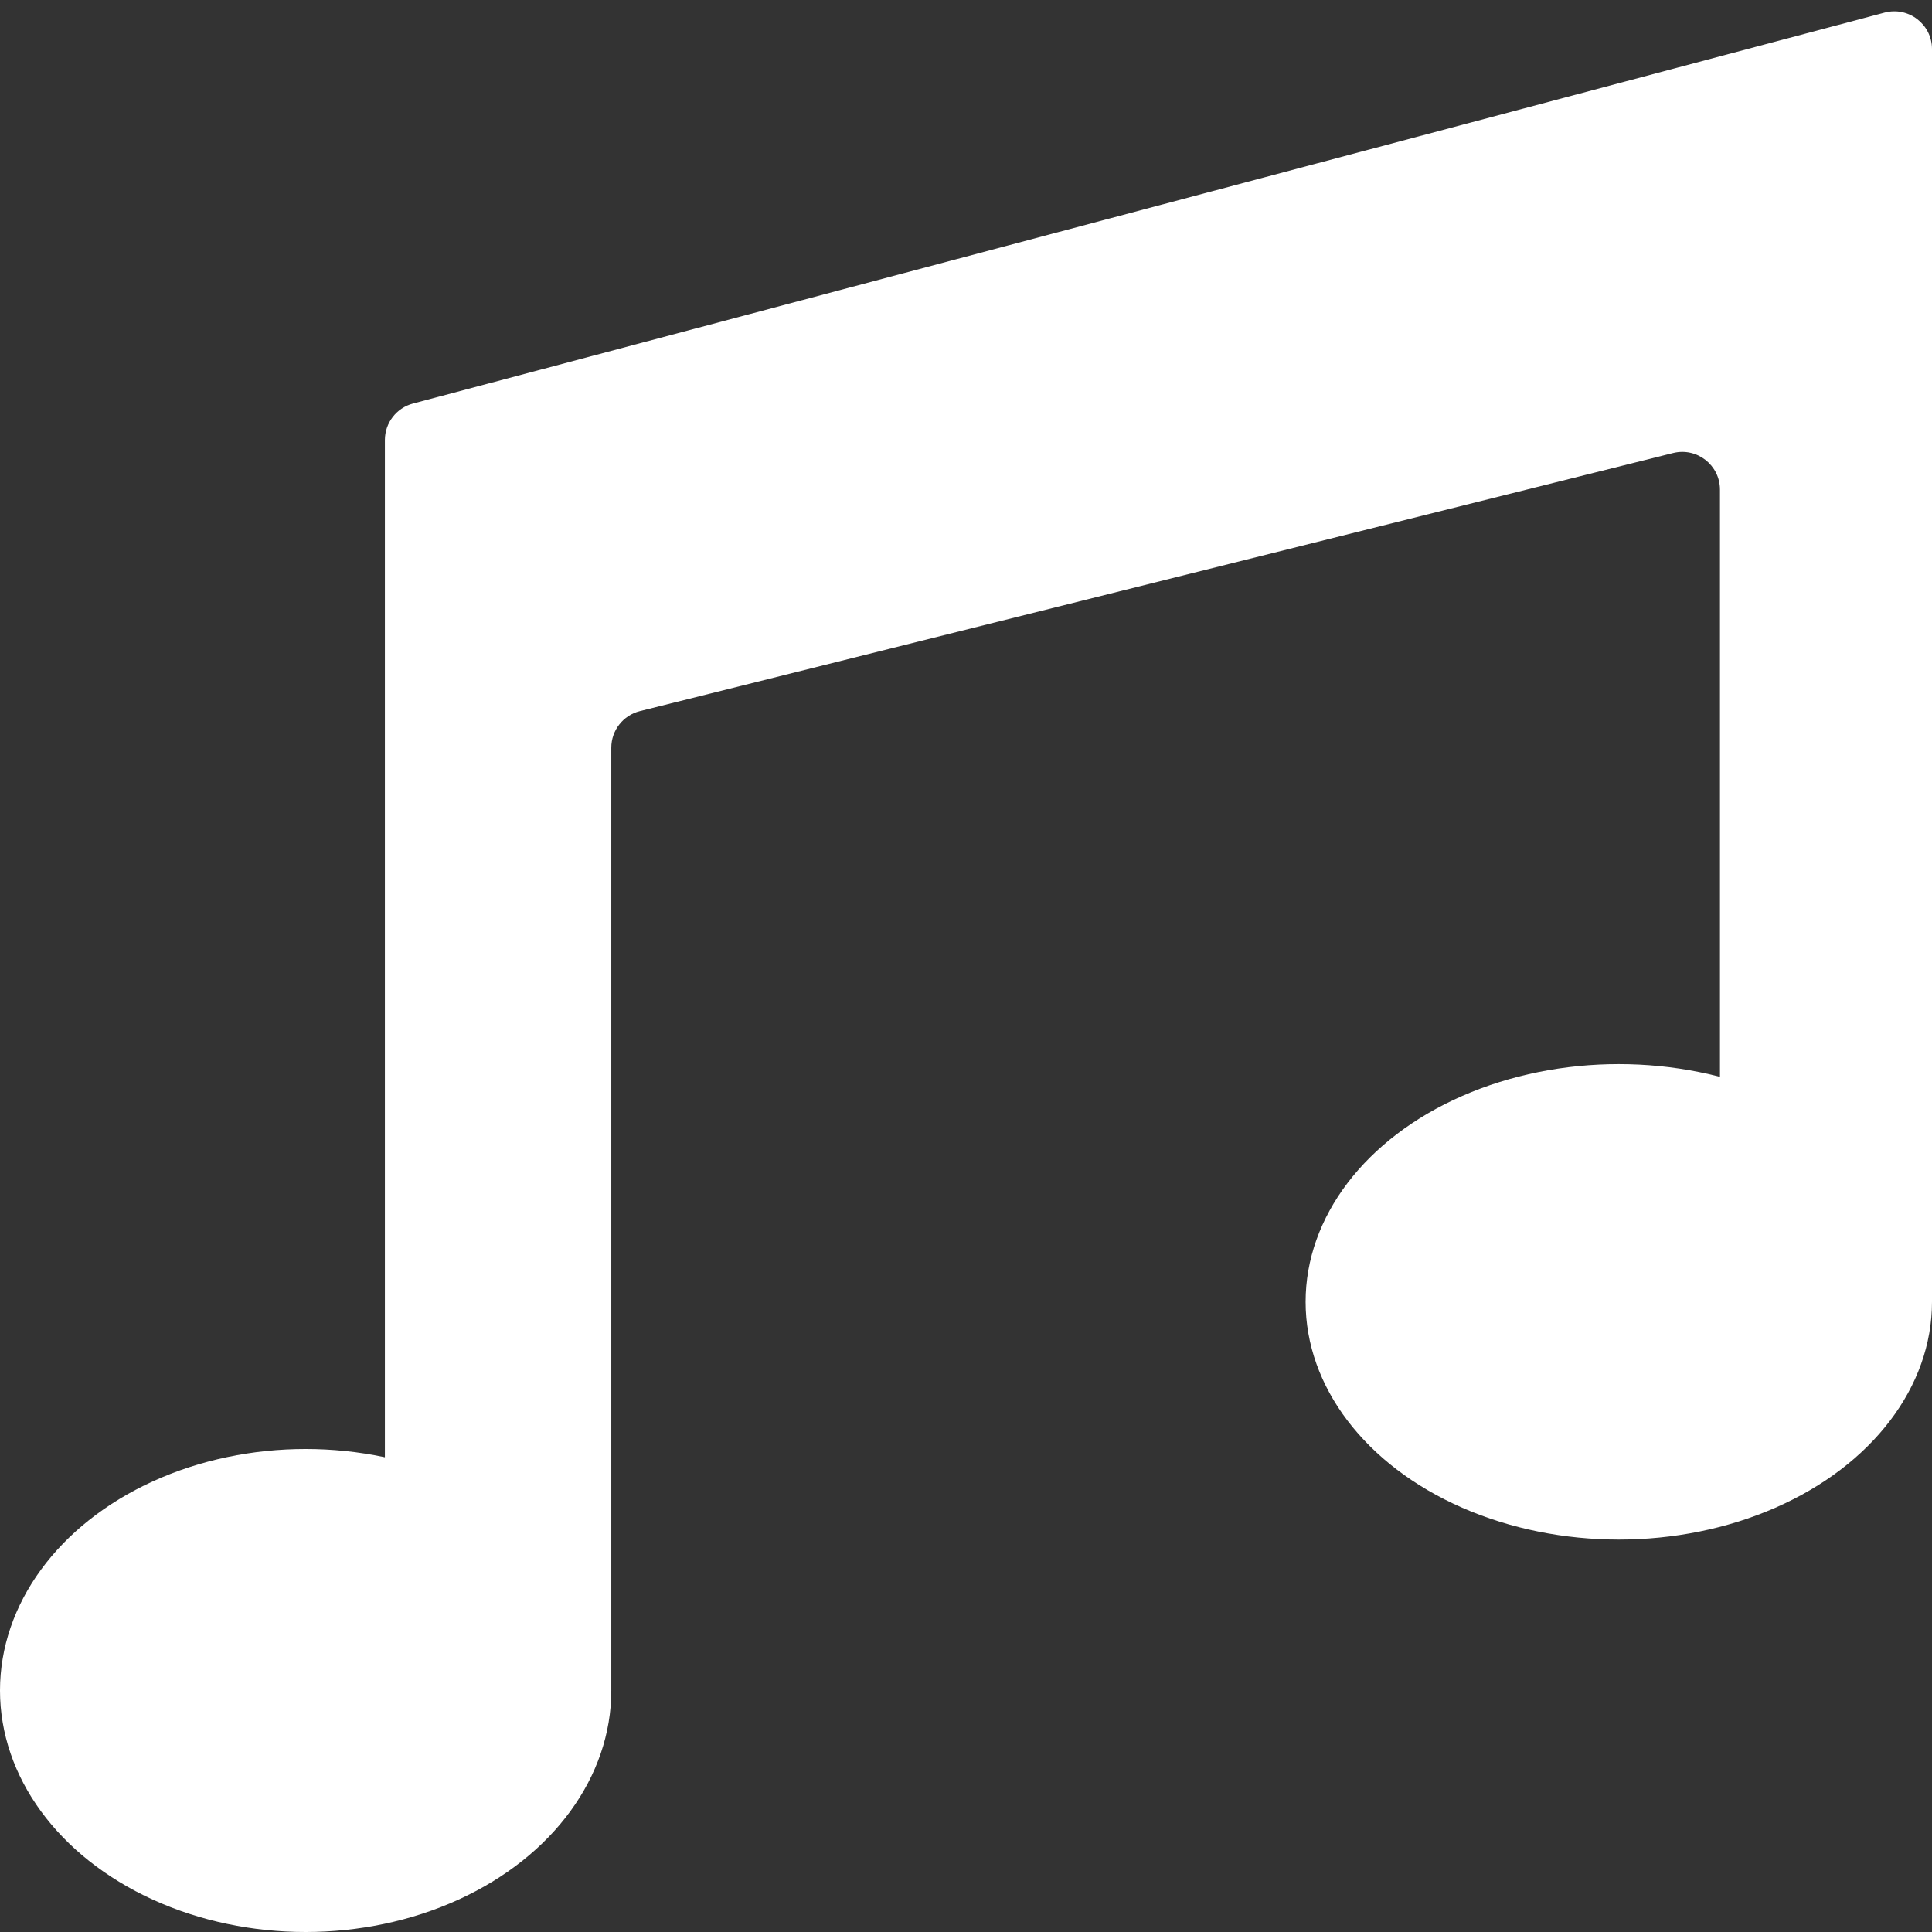 <svg width="256" height="256" viewBox="0 0 256 256" fill="none" xmlns="http://www.w3.org/2000/svg">
<rect x="0" y="0" width="256" height="256" fill="#333333" stroke="none"/>
<path d="M51 58.307C51 56.04 52.525 54.056 54.716 53.474L249.716 1.669C252.889 0.826 256 3.219 256 6.502V172.46H227.904V64.88C227.904 61.628 224.847 59.241 221.692 60.029L84.788 94.227C82.562 94.783 81 96.783 81 99.078V224H51L51 58.307Z" fill="white"/>
<ellipse cx="40.5" cy="224" rx="40.5" ry="32" fill="white"/>
<ellipse cx="214.5" cy="172.5" rx="41.5" ry="31.5" fill="white"/>
</svg>
